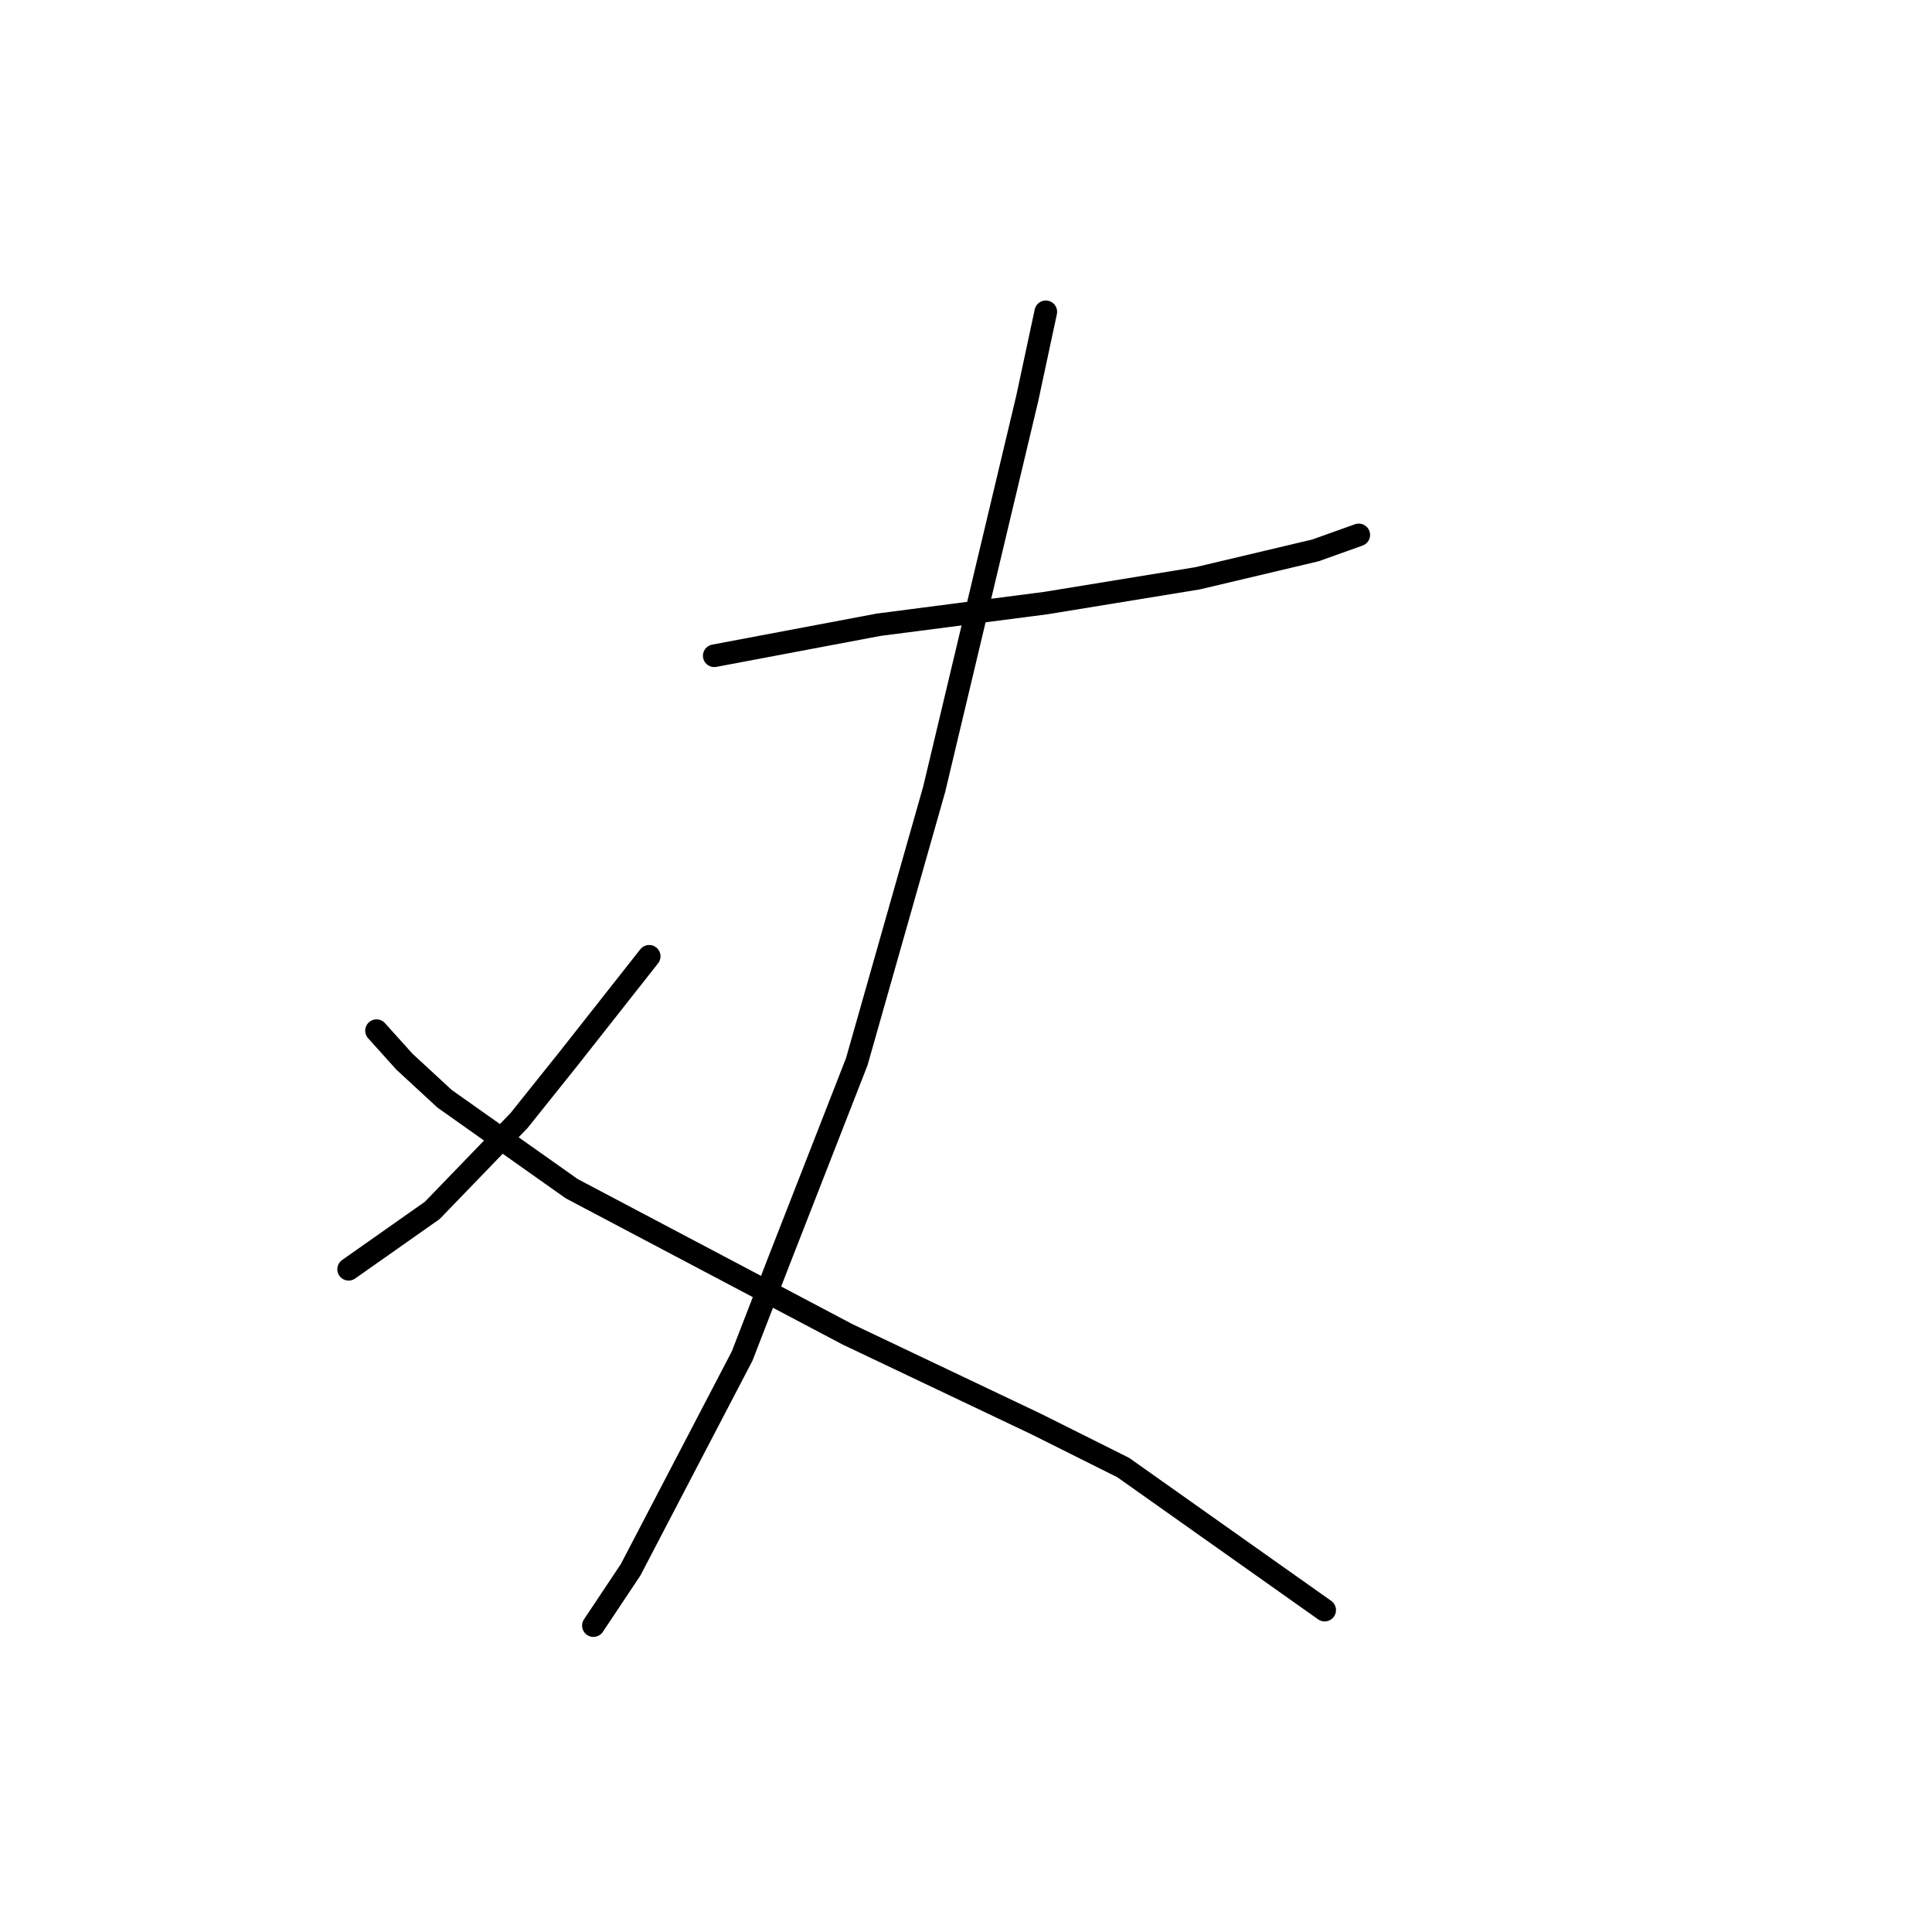 <?xml version="1.0" standalone="no"?>
    <svg width="256" height="256" xmlns="http://www.w3.org/2000/svg" version="1.1">
    <polyline stroke="black" stroke-width="3" stroke-linecap="round" fill="transparent" stroke-linejoin="round" points="94.643 86.891 116.403 82.785 138.574 79.911 158.692 76.627 174.294 72.932 180.042 70.879 180.042 70.879 " />
        <polyline stroke="black" stroke-width="3" stroke-linecap="round" fill="transparent" stroke-linejoin="round" points="138.574 41.318 136.111 52.814 123.794 104.546 113.529 140.676 103.265 166.952 98.338 179.68 83.558 208.009 78.631 215.4 78.631 215.4 " />
        <polyline stroke="black" stroke-width="3" stroke-linecap="round" fill="transparent" stroke-linejoin="round" points="86.021 126.716 75.346 140.265 68.777 148.477 57.281 160.383 46.196 168.184 46.196 168.184 " />
        <polyline stroke="black" stroke-width="3" stroke-linecap="round" fill="transparent" stroke-linejoin="round" points="49.891 136.57 53.586 140.676 58.923 145.603 75.757 157.509 112.298 176.806 137.342 188.713 148.838 194.461 175.526 213.347 175.526 213.347 " />
        </svg>